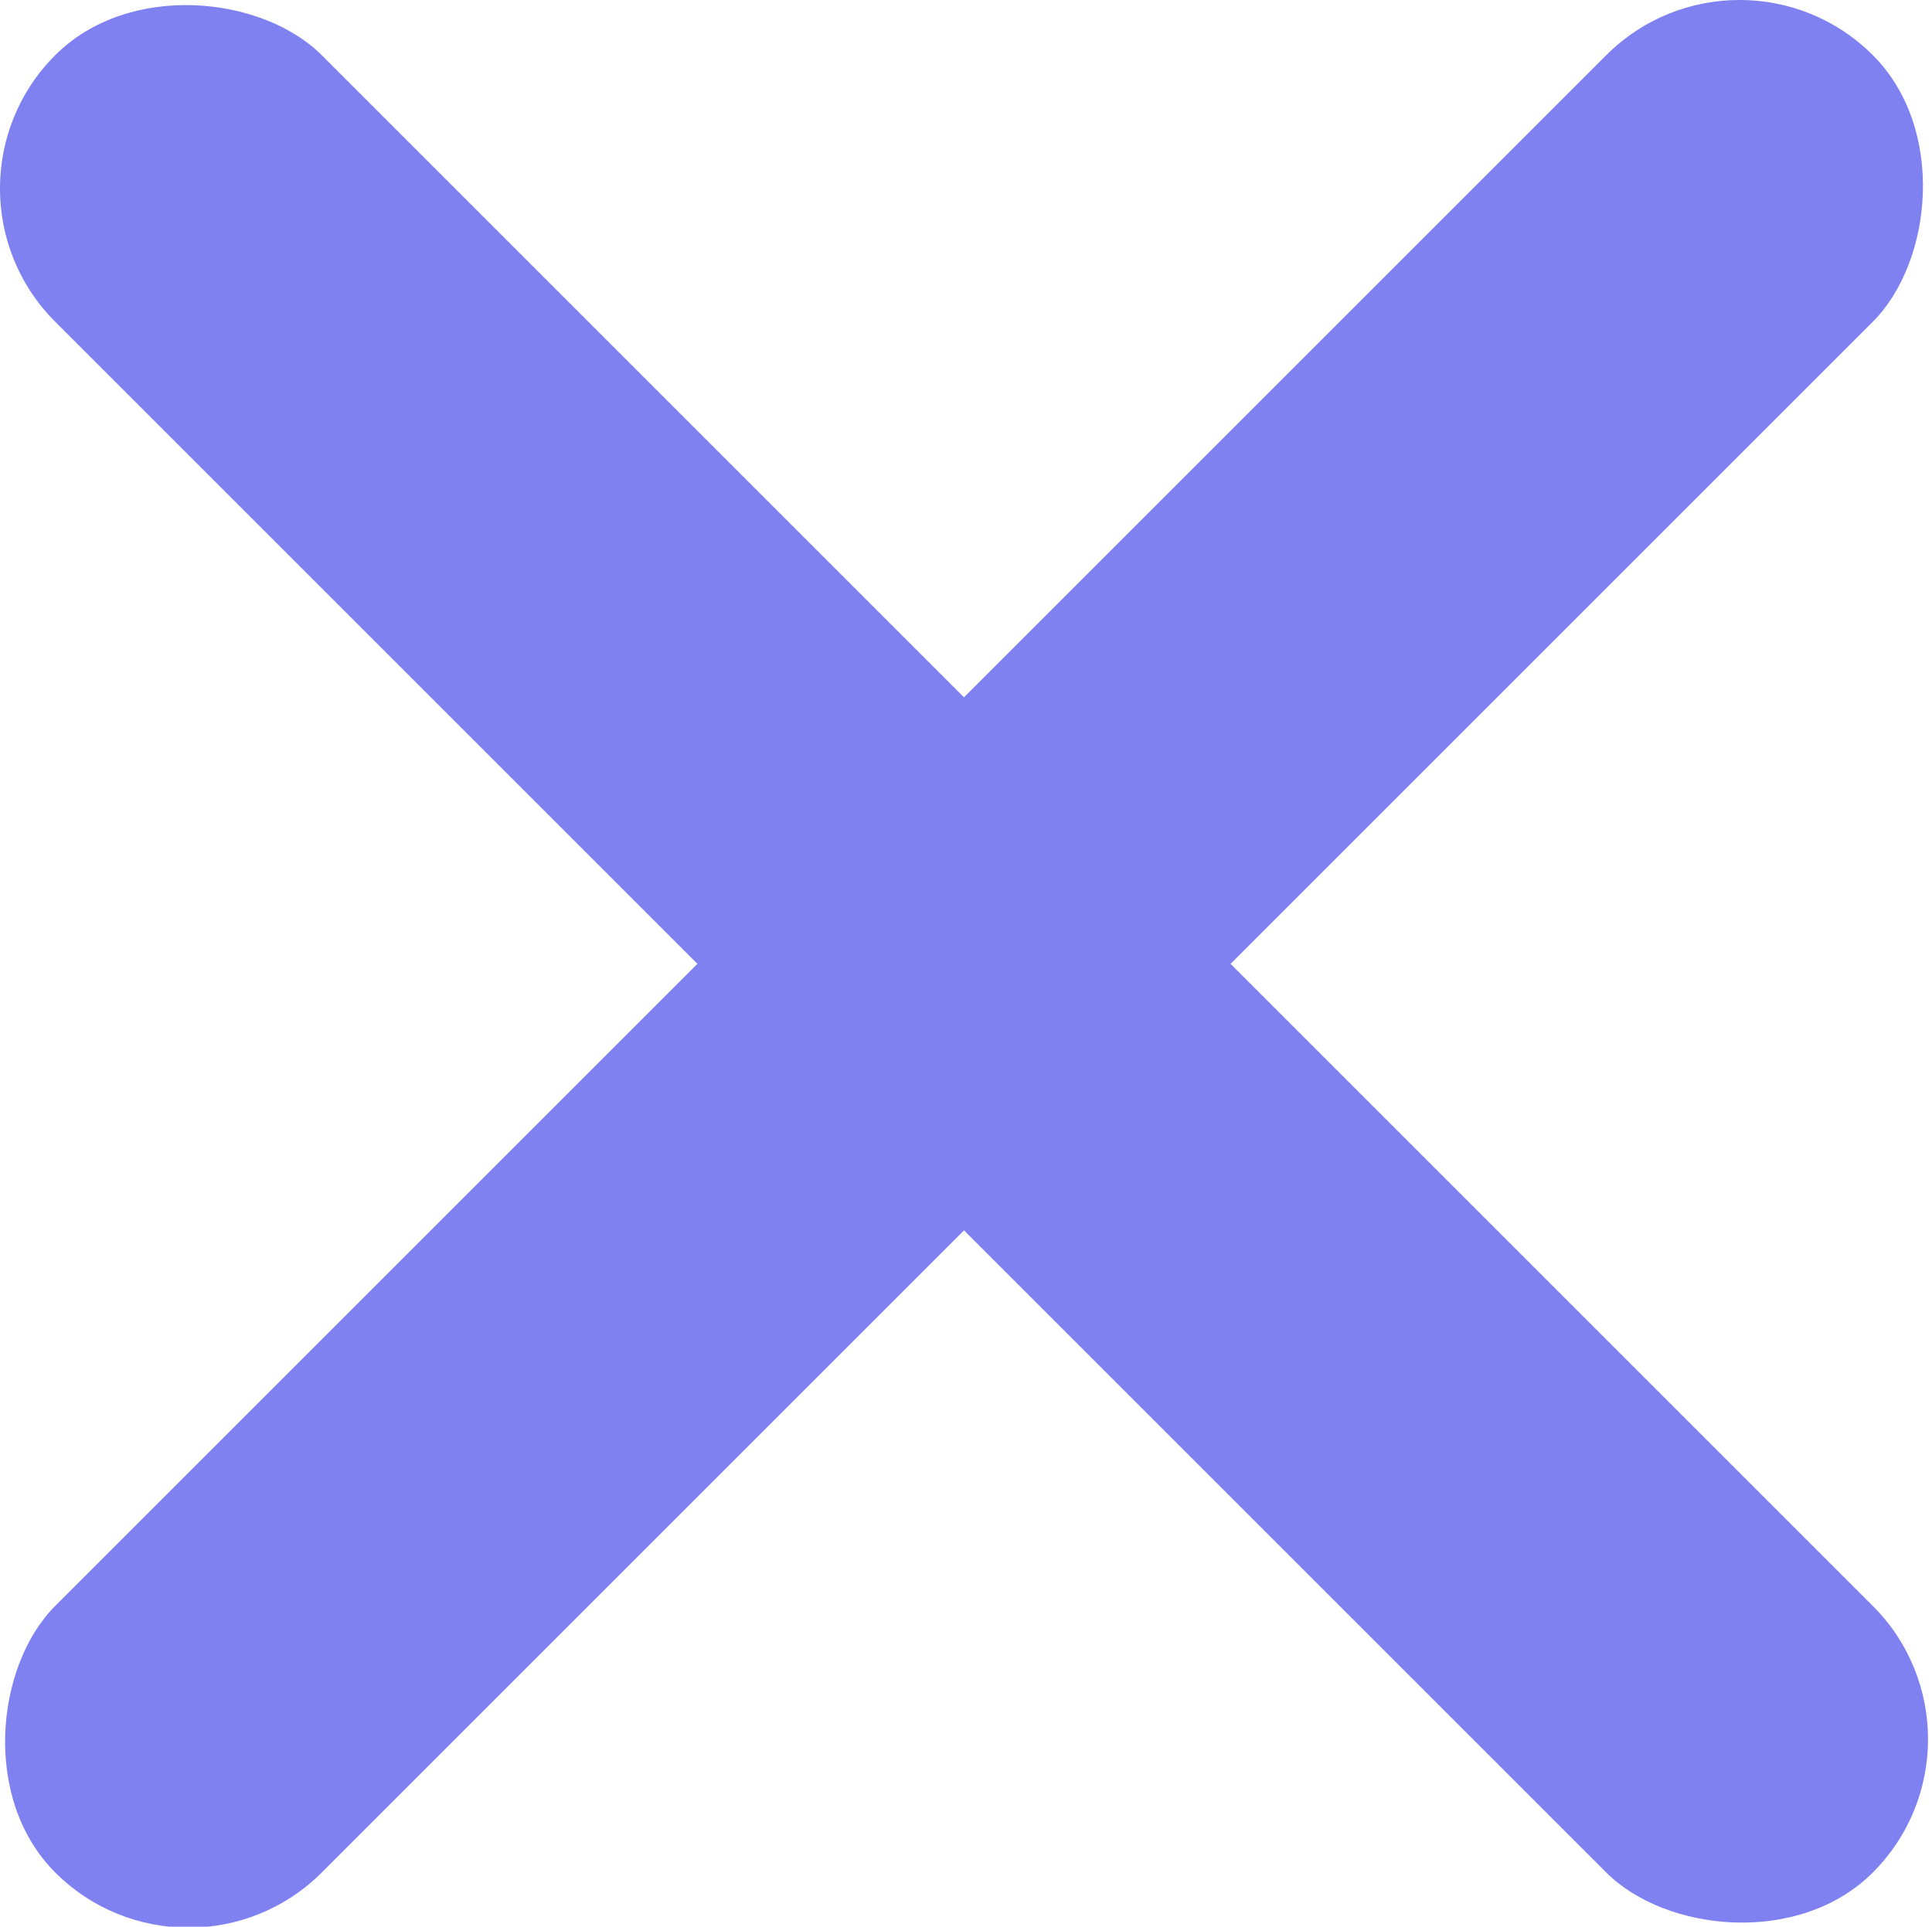 <?xml version="1.0" encoding="UTF-8"?>
<svg id="Ebene_1" data-name="Ebene 1" xmlns="http://www.w3.org/2000/svg" viewBox="0 0 22.548 22.49">
  <rect x="9.051" y="-3.749" width="4.4" height="30" rx="2.2" ry="2.2" transform="translate(27.162 11.251) rotate(135)" fill="#8081f1"/>
  <rect x="9.051" y="-3.749" width="4.4" height="30" rx="2.2" ry="2.2" transform="translate(11.251 27.162) rotate(-135)" fill="#8081f1"/>
</svg>